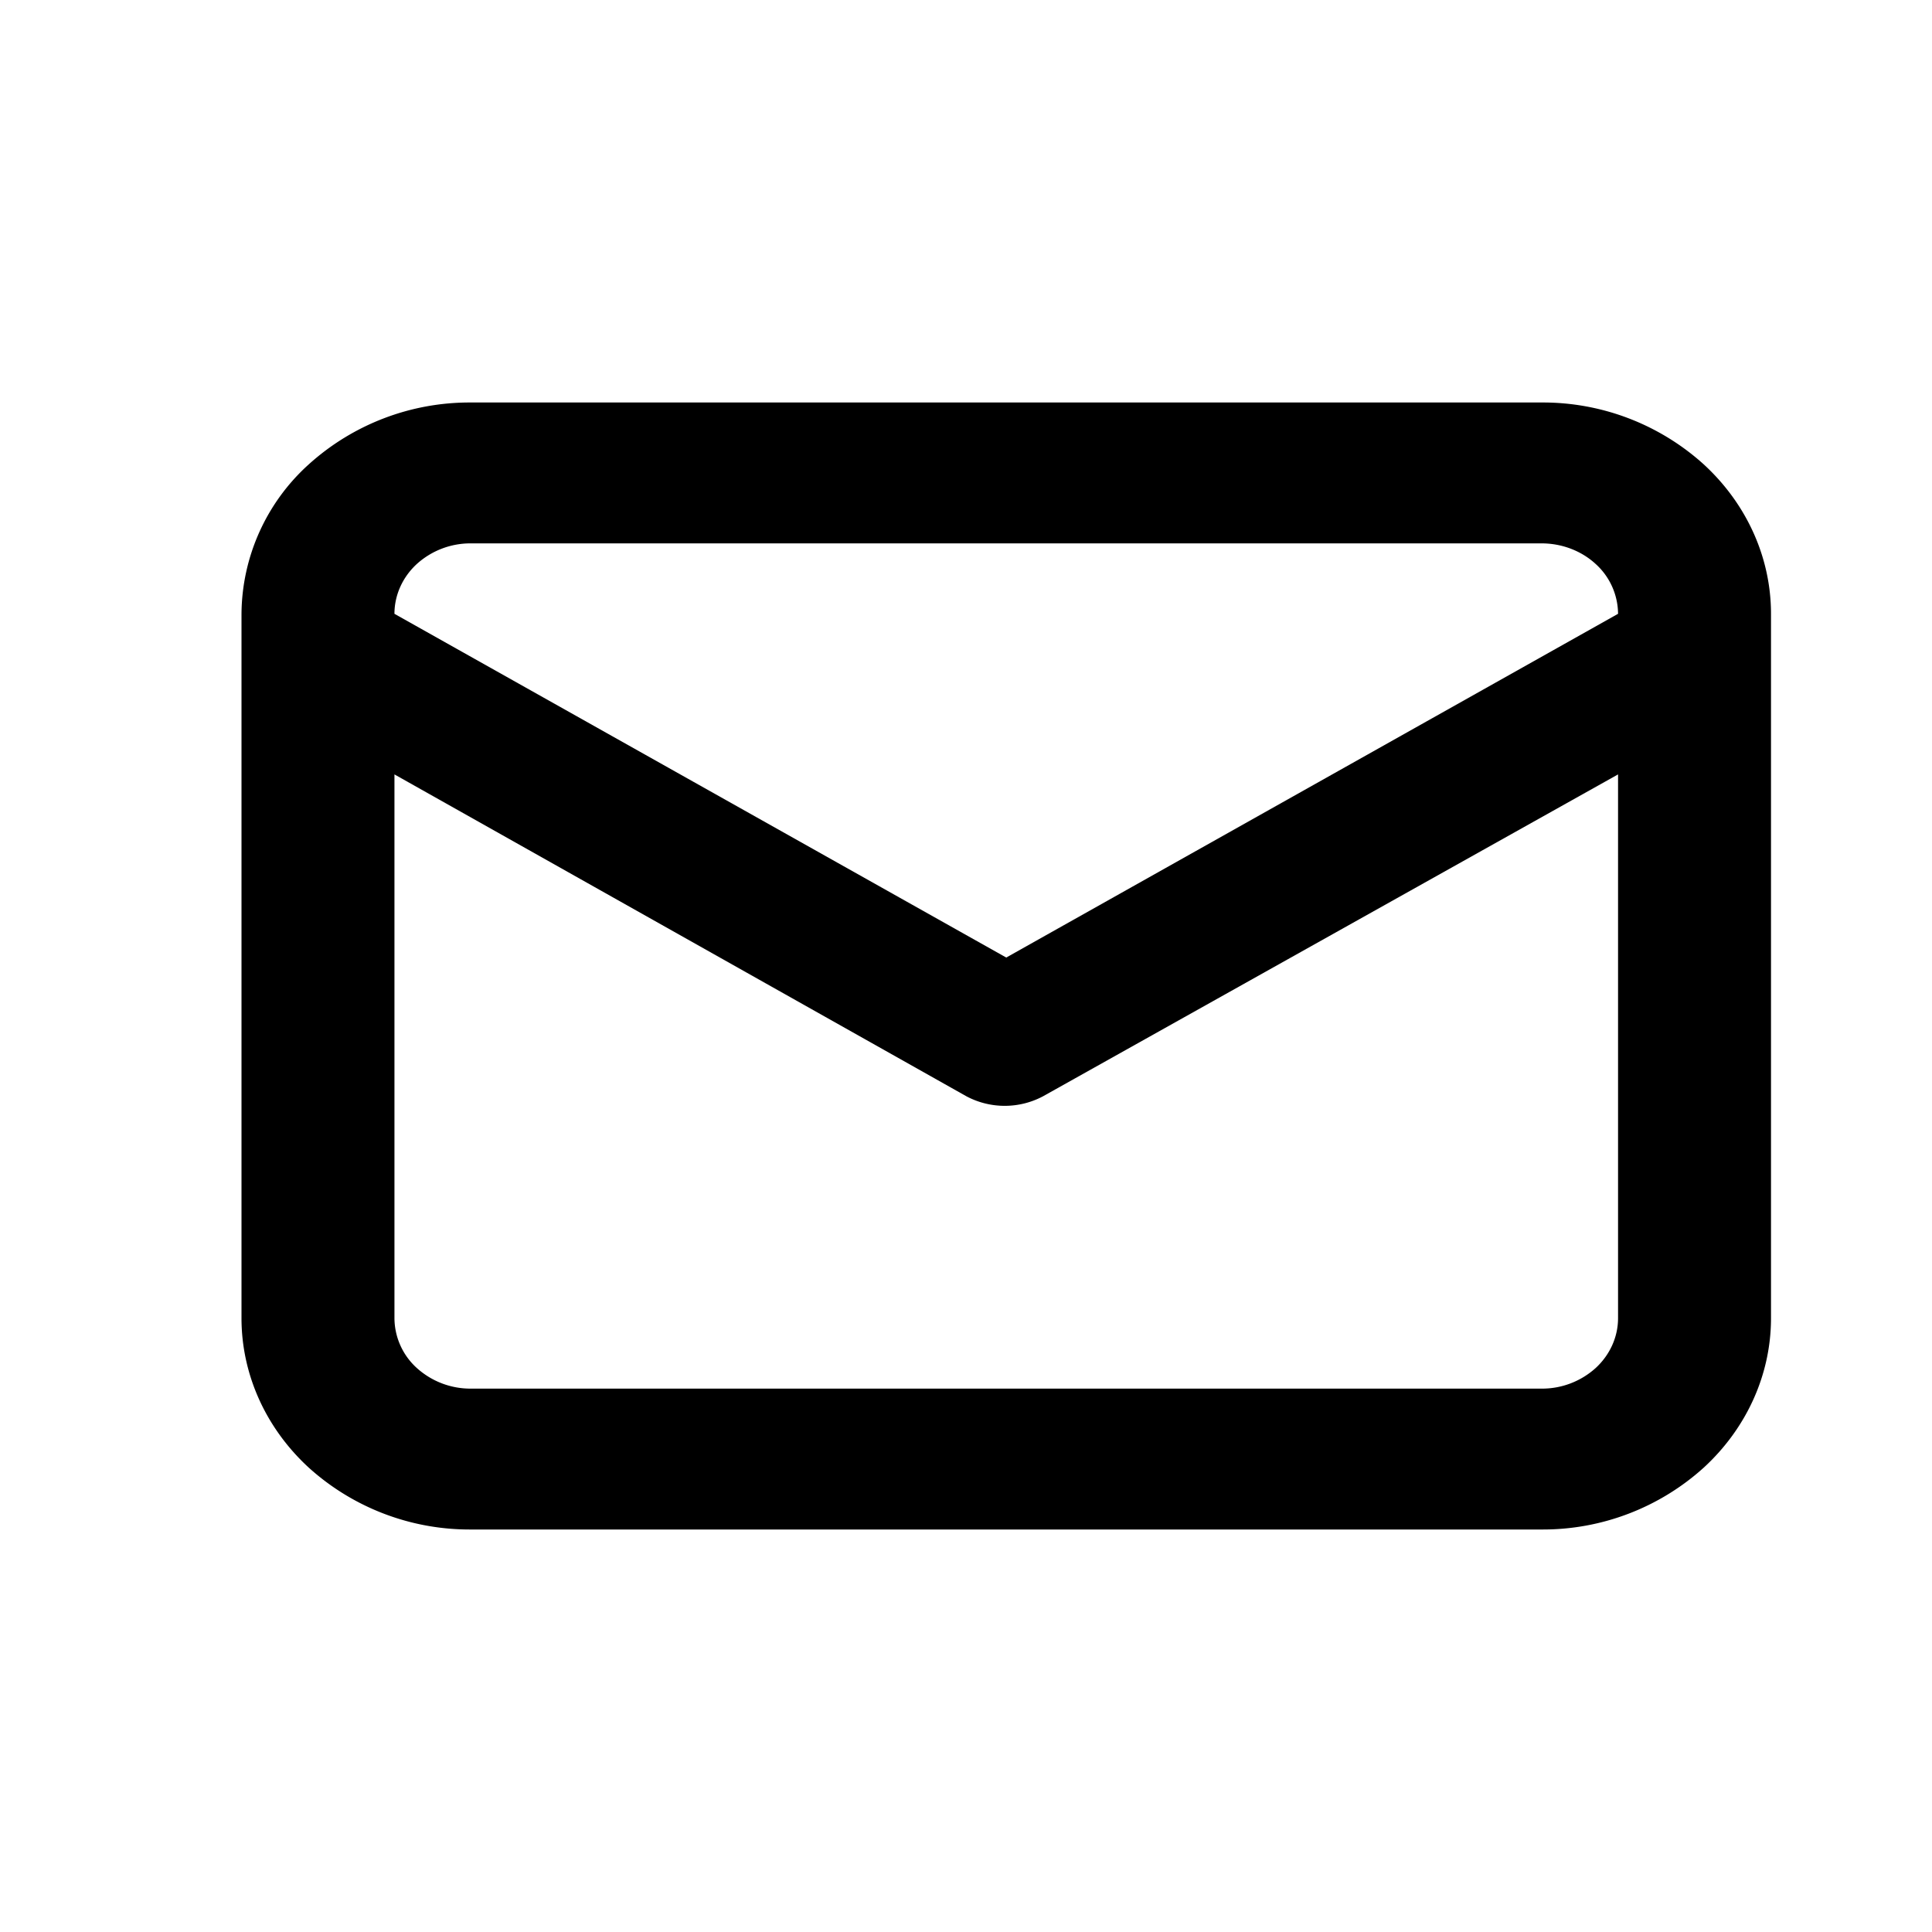 <svg xmlns="http://www.w3.org/2000/svg" width="24" height="24" fill="currentColor" viewBox="0 0 24 24">
  <path d="M19.15 5H5.85a2.98 2.98 0 0 0-2.015.769A2.524 2.524 0 0 0 3 7.625v8.75c0 .696.3 1.364.835 1.856A2.98 2.98 0 0 0 5.85 19h13.3a2.98 2.98 0 0 0 2.015-.769c.535-.492.835-1.16.835-1.856v-8.75c0-.696-.3-1.364-.835-1.856A2.979 2.979 0 0 0 19.15 5ZM5.85 6.75h13.3c.252 0 .494.092.672.256a.842.842 0 0 1 .278.619l-7.6 4.27-7.6-4.27c0-.232.1-.455.278-.619a.993.993 0 0 1 .672-.256Zm14.25 9.625c0 .232-.1.455-.278.619a.993.993 0 0 1-.672.256H5.85a.993.993 0 0 1-.672-.256.841.841 0 0 1-.278-.619V9.62l7.106 3.999a1.014 1.014 0 0 0 .95 0L20.1 9.62v6.755Z"/>
</svg>

